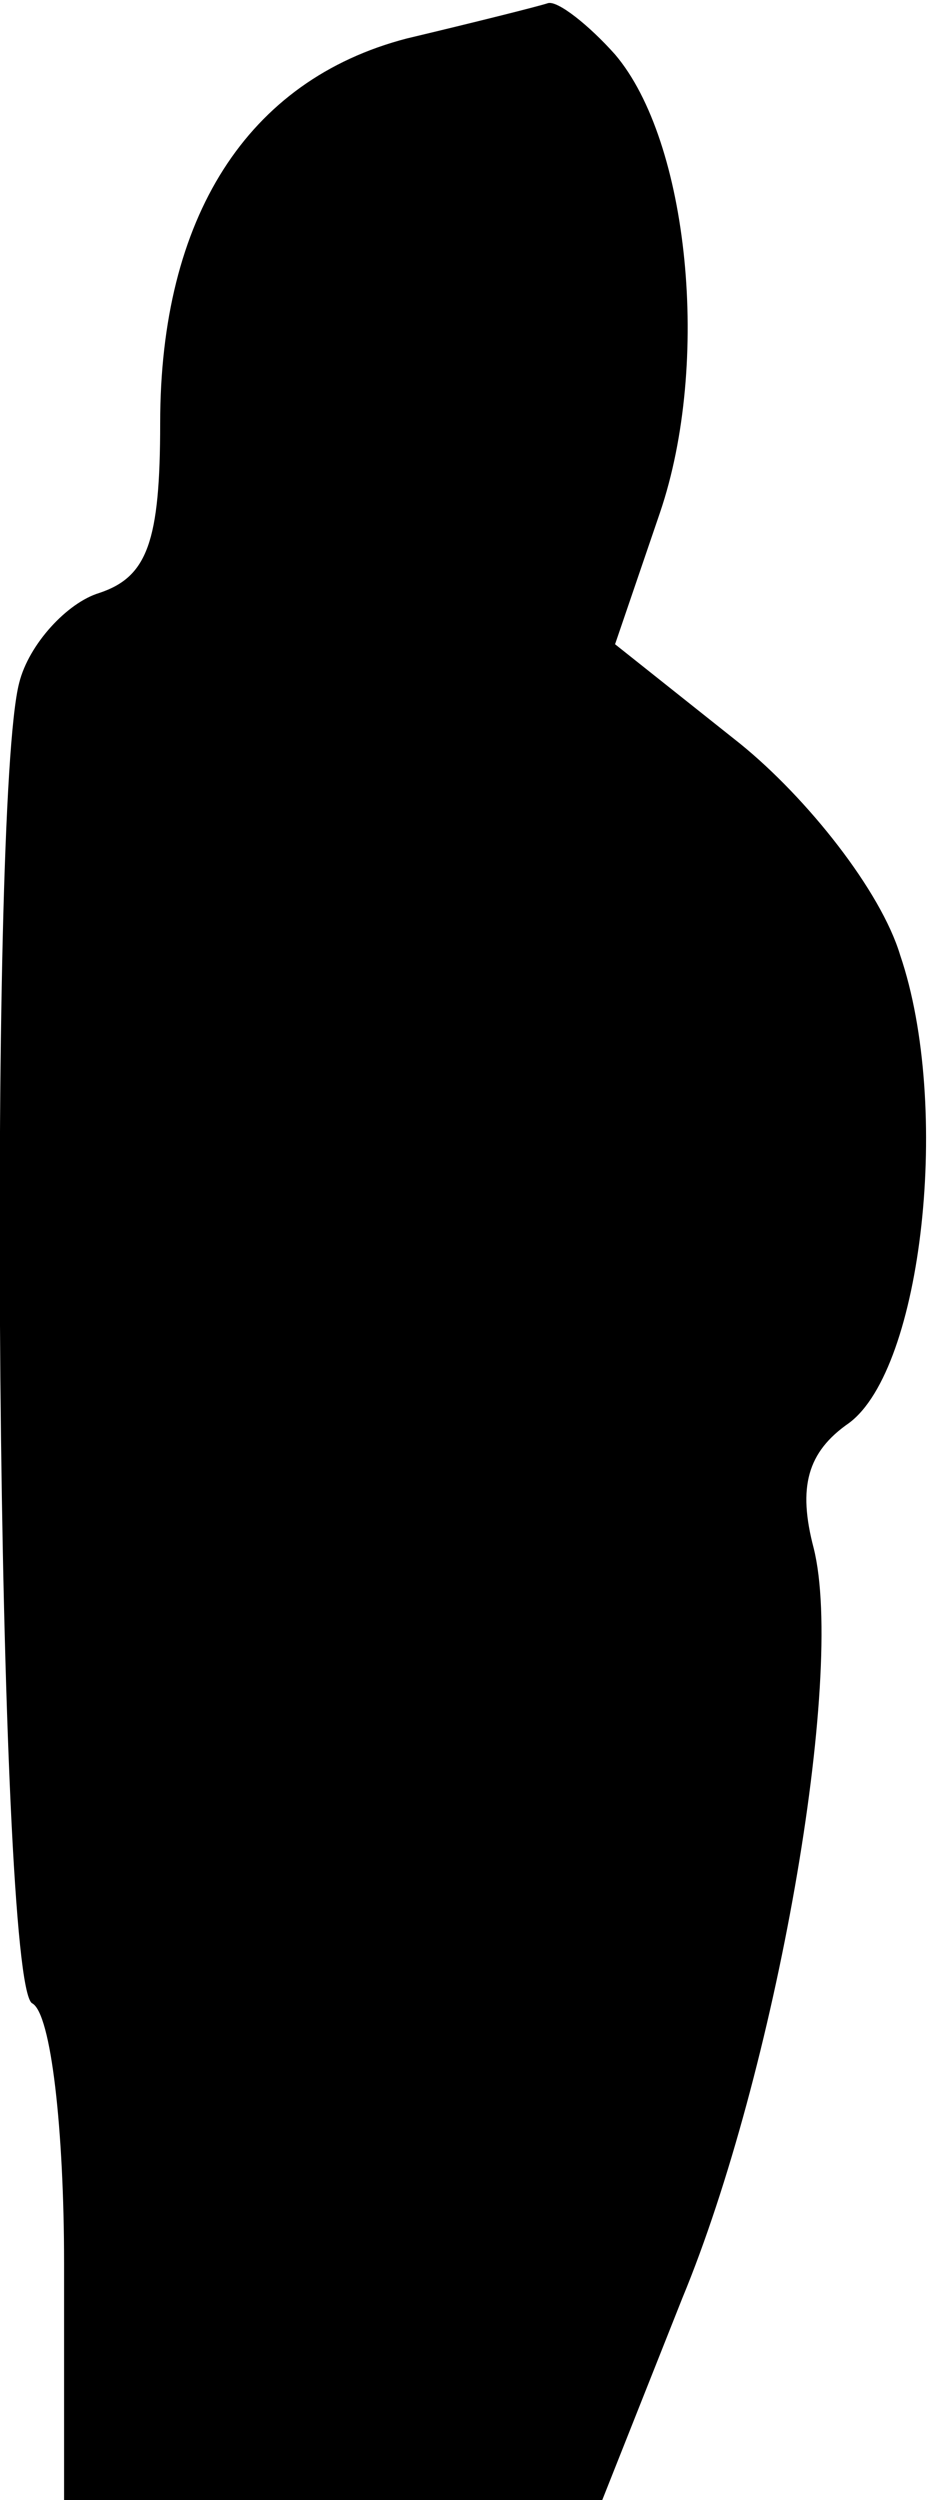<?xml version="1.0" standalone="no"?>
<!DOCTYPE svg PUBLIC "-//W3C//DTD SVG 20010904//EN"
 "http://www.w3.org/TR/2001/REC-SVG-20010904/DTD/svg10.dtd">
<svg version="1.0" xmlns="http://www.w3.org/2000/svg"
 width="29pt" height="78pt" viewBox="0 0 29 78"
 preserveAspectRatio="xMidYMid meet">
<g transform="translate(0,78) scale(0.1,-0.1)"
fill="#000000" stroke="none">
<path fill="#000000" stroke="none" d="M127 768 c-50 -13 -77 -56 -77 -120 0
-37 -4 -48 -19 -53 -10 -3 -22 -16 -25 -28 -10 -38 -7 -405 4 -412 6 -3 10
-40 10 -81 l0 -74 84 0 84 0 25 63 c29 70 51 194 41 234 -5 19 -2 30 11 39 23
17 32 99 16 146 -6 20 -29 49 -50 66 l-39 31 14 41 c16 47 9 116 -14 143 -8 9
-18 17 -21 16 -3 -1 -23 -6 -44 -11z"/>
</g>
</svg>
